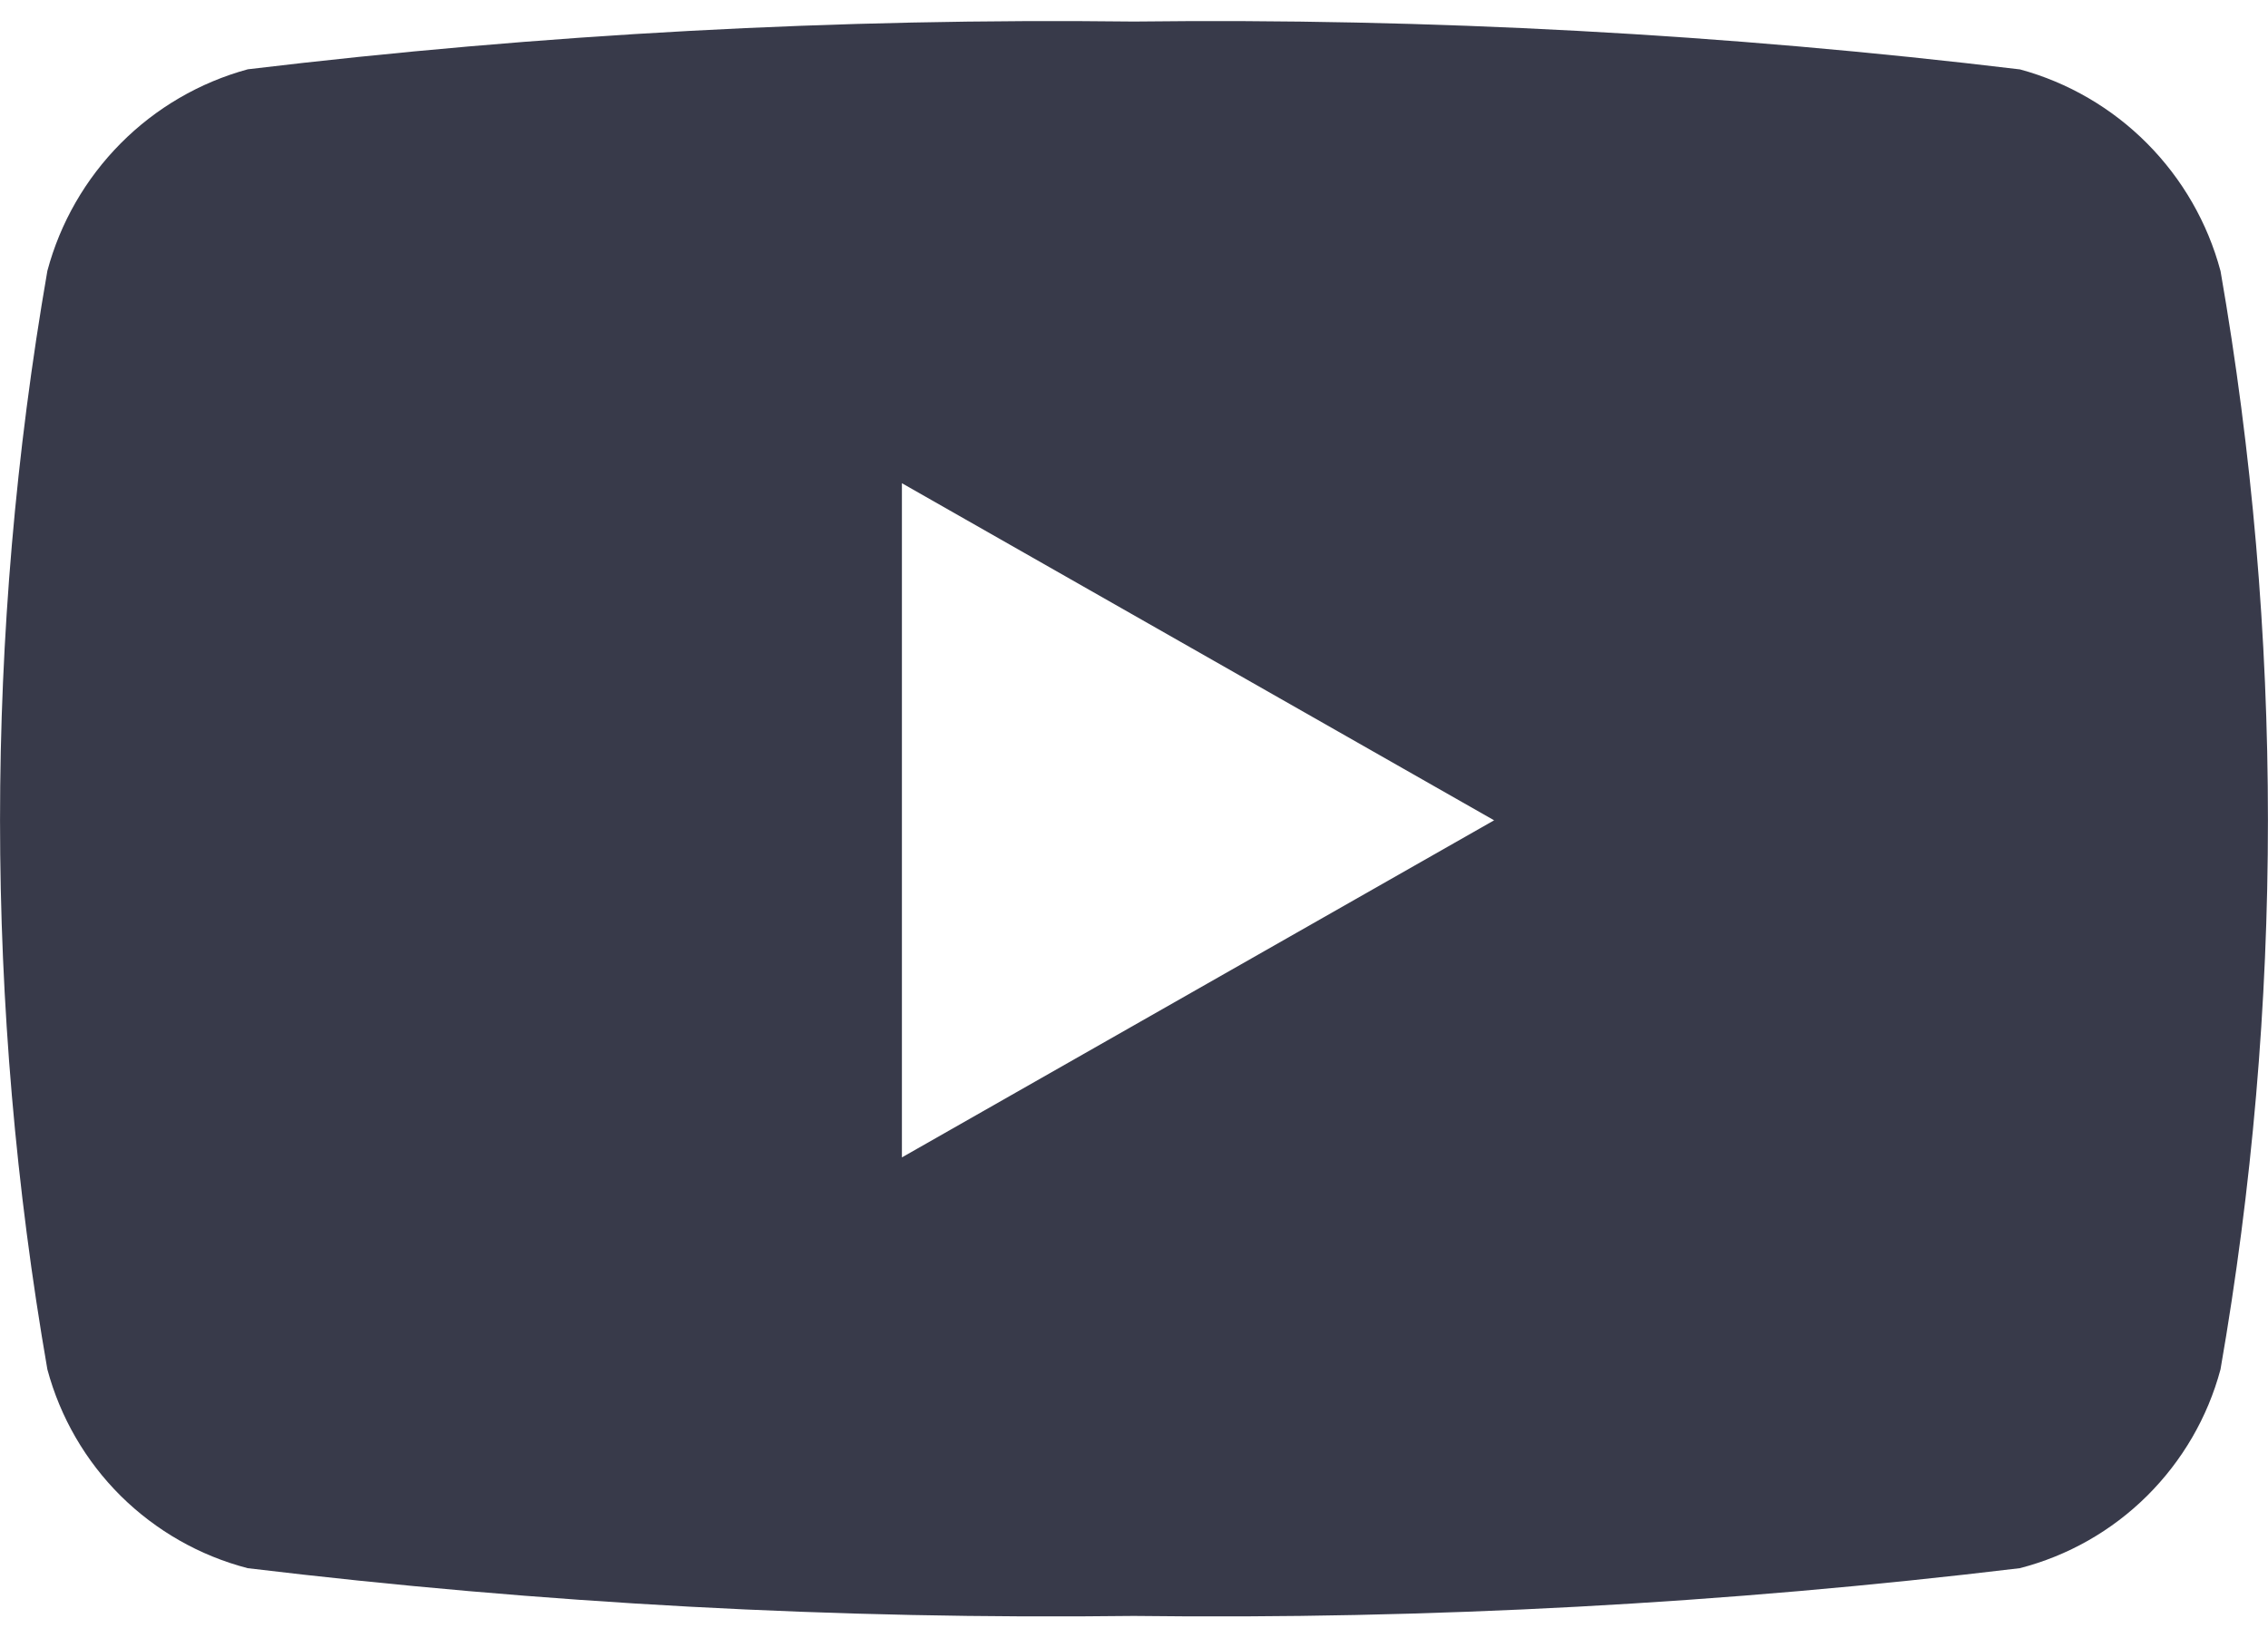<svg width="18" height="13" viewBox="0 0 18 13" fill="none" xmlns="http://www.w3.org/2000/svg">
<path d="M17.623 2.151C17.521 1.769 17.32 1.42 17.041 1.139C16.762 0.858 16.414 0.655 16.032 0.551C13.699 0.27 11.349 0.143 8.999 0.171C6.649 0.143 4.3 0.27 1.967 0.55C1.585 0.654 1.237 0.857 0.958 1.138C0.679 1.419 0.478 1.768 0.376 2.15C-0.125 5.036 -0.125 7.986 0.376 10.871C0.478 11.251 0.679 11.598 0.958 11.875C1.238 12.152 1.585 12.35 1.966 12.449C4.299 12.73 6.648 12.857 8.998 12.828C11.348 12.857 13.697 12.73 16.03 12.449C16.411 12.351 16.76 12.153 17.04 11.875C17.319 11.598 17.521 11.252 17.623 10.871C18.125 7.986 18.125 5.036 17.623 2.15V2.151ZM7.158 9.188V3.836L11.858 6.512L7.158 9.188Z" fill="#383A4A"/>
</svg>
